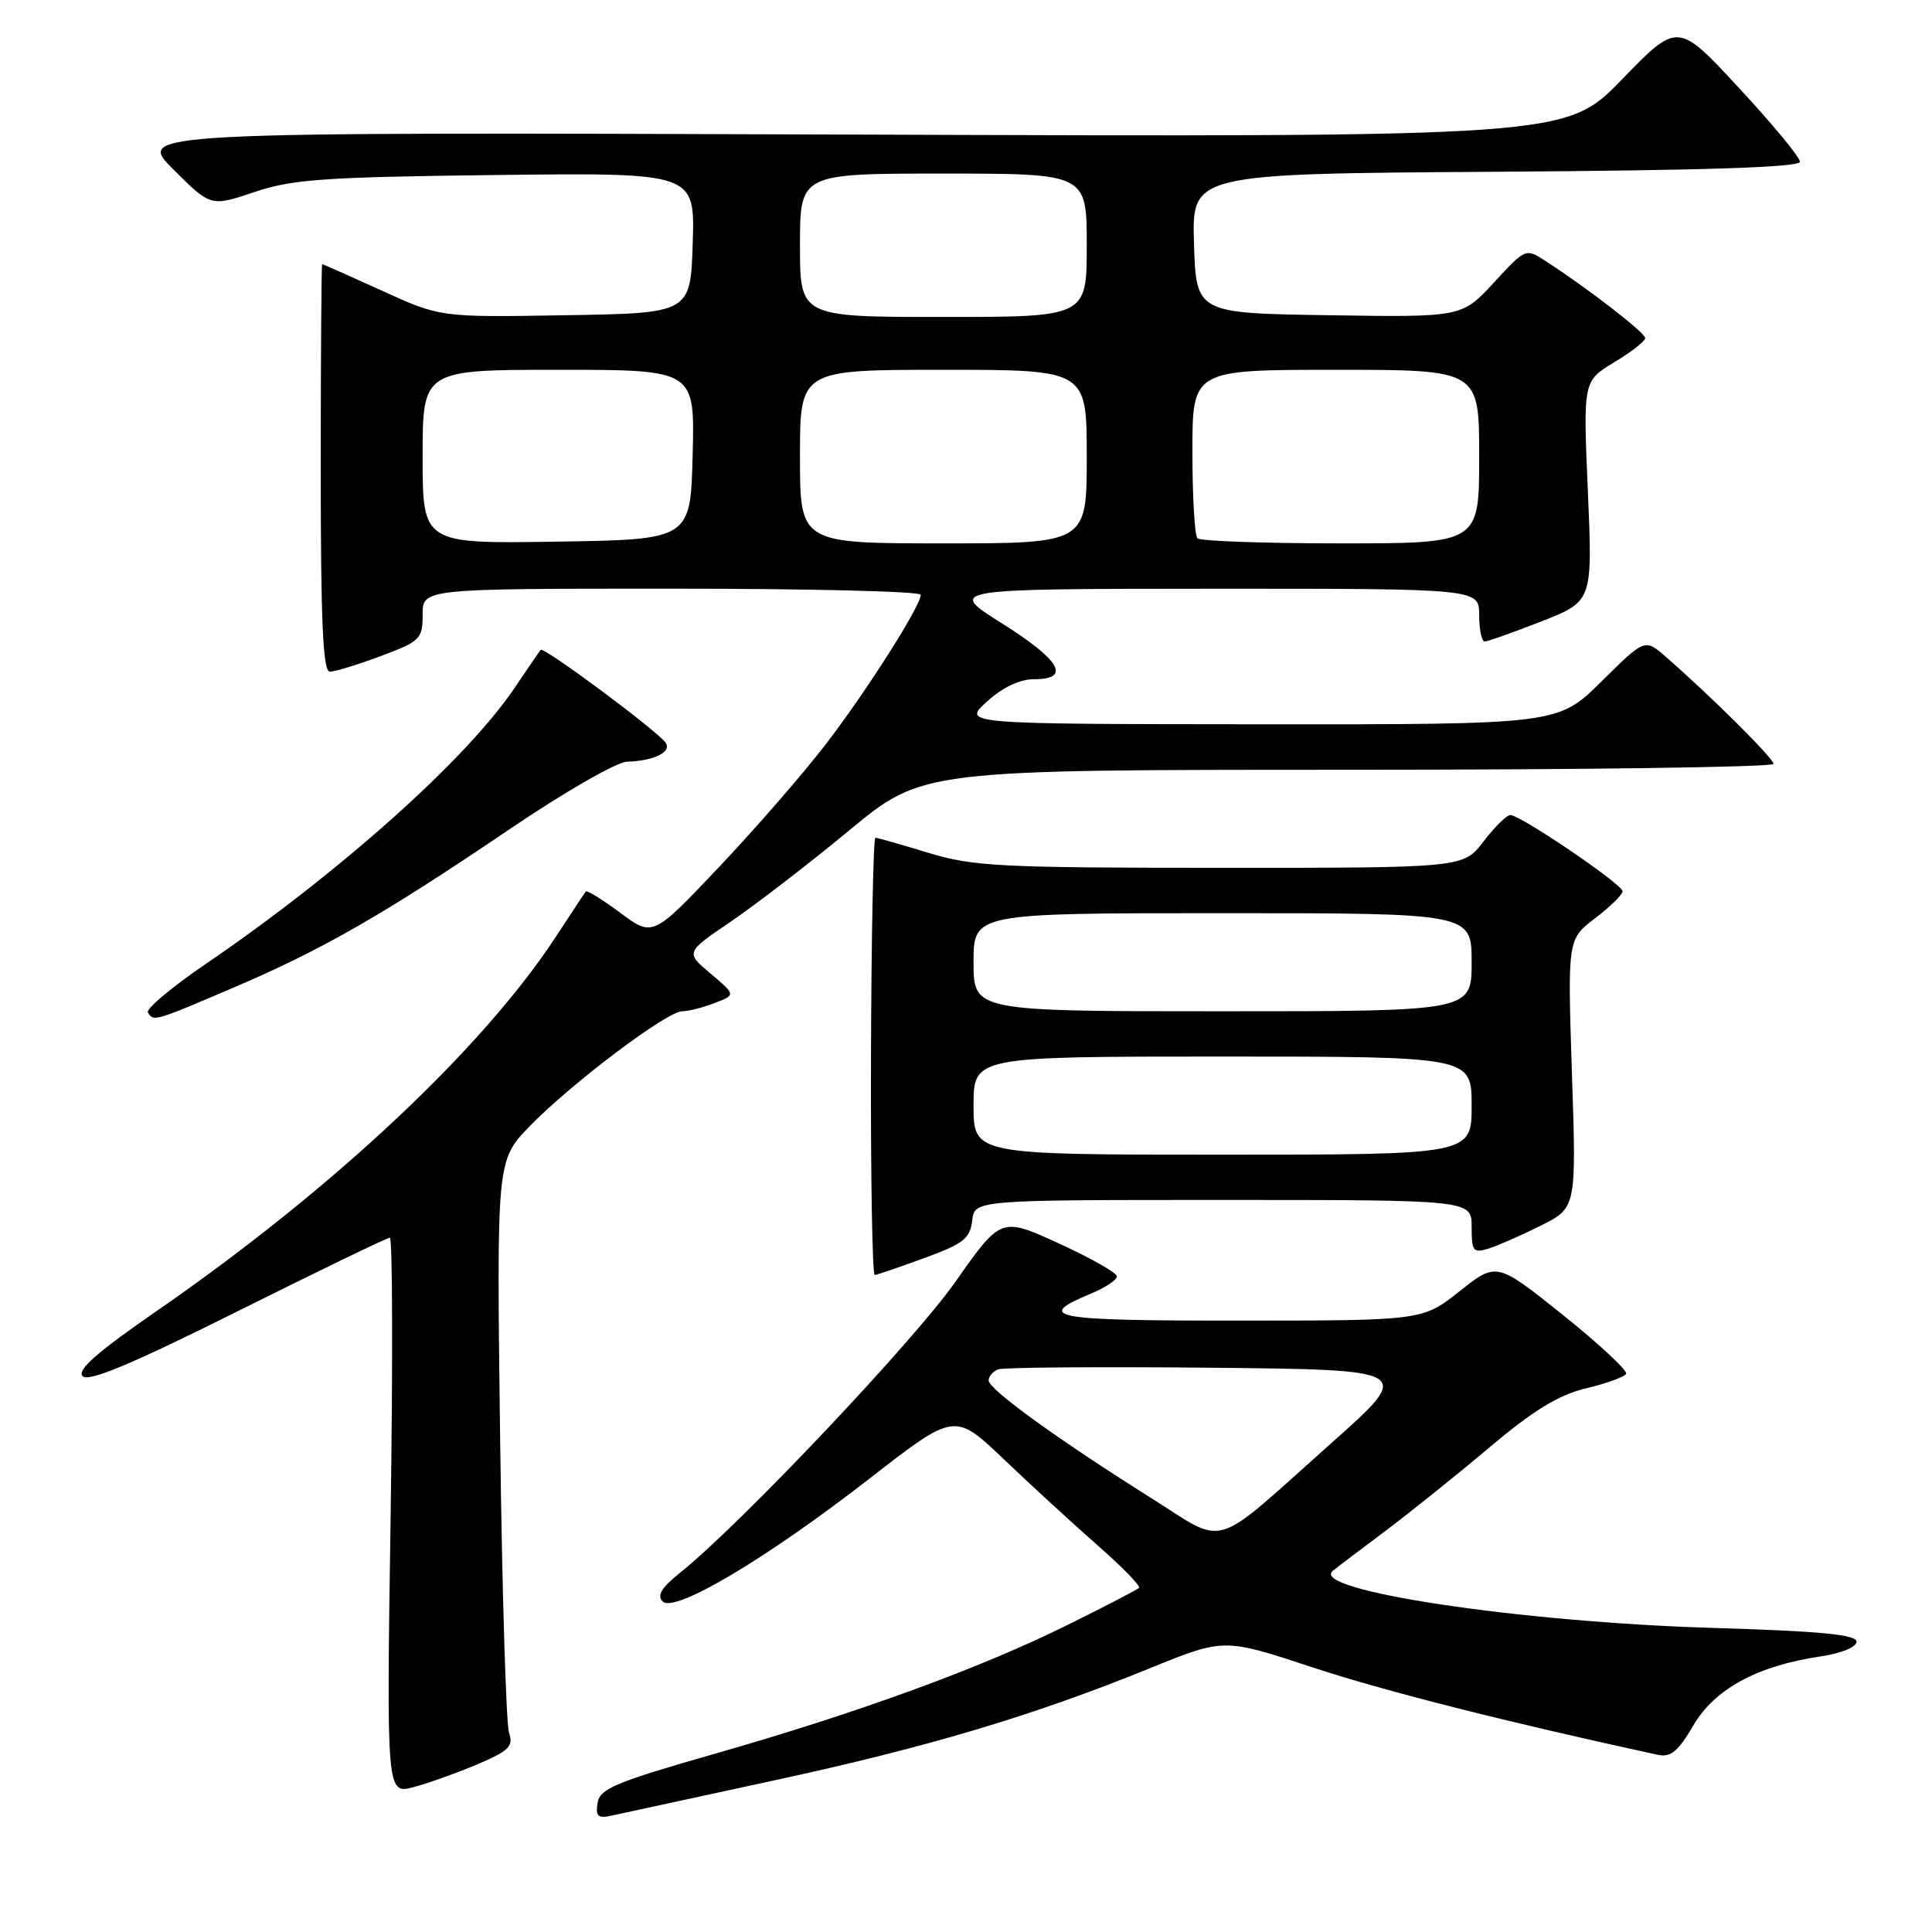 <?xml version="1.0" encoding="UTF-8" standalone="no"?>
<!DOCTYPE svg PUBLIC "-//W3C//DTD SVG 1.1//EN" "http://www.w3.org/Graphics/SVG/1.1/DTD/svg11.dtd" >
<svg xmlns="http://www.w3.org/2000/svg" xmlns:xlink="http://www.w3.org/1999/xlink" version="1.1" viewBox="0 0 256 256">
 <g >
 <path fill="currentColor"
d=" M 102.50 235.93 C 122.98 231.50 136.91 227.34 152.39 221.04 C 162.19 217.06 162.19 217.06 173.87 220.92 C 183.30 224.04 199.69 228.19 219.66 232.52 C 221.37 232.89 222.35 232.09 224.37 228.64 C 227.21 223.78 232.86 220.72 241.25 219.48 C 244.00 219.07 246.00 218.25 246.00 217.53 C 246.00 216.59 241.16 216.13 226.75 215.70 C 201.38 214.93 173.51 210.74 176.59 208.16 C 177.09 207.74 180.18 205.39 183.45 202.95 C 186.72 200.50 192.97 195.49 197.32 191.82 C 203.21 186.86 206.51 184.84 210.13 183.97 C 212.81 183.33 215.21 182.46 215.47 182.05 C 215.72 181.65 211.96 178.14 207.12 174.26 C 198.31 167.21 198.31 167.21 193.41 171.09 C 188.50 174.98 188.50 174.98 164.19 174.99 C 139.22 175.00 136.96 174.58 144.62 171.38 C 146.48 170.61 148.00 169.59 148.00 169.13 C 148.00 168.66 144.54 166.70 140.32 164.77 C 132.64 161.25 132.64 161.25 126.57 169.88 C 120.98 177.82 98.05 202.05 90.11 208.40 C 87.66 210.35 87.02 211.42 87.80 212.20 C 89.38 213.78 101.52 206.56 115.23 195.91 C 126.50 187.15 126.50 187.15 133.00 193.35 C 136.57 196.76 142.17 201.89 145.43 204.76 C 148.69 207.62 151.17 210.16 150.93 210.40 C 150.69 210.64 146.45 212.84 141.50 215.29 C 129.91 221.04 113.82 226.92 94.72 232.38 C 81.51 236.16 79.46 237.02 79.18 238.91 C 78.90 240.72 79.24 240.99 81.18 240.55 C 82.45 240.27 92.05 238.19 102.50 235.93 Z  M 63.33 233.75 C 67.46 231.98 68.05 231.39 67.45 229.59 C 67.06 228.44 66.53 210.91 66.27 190.64 C 65.80 153.78 65.80 153.78 70.15 149.27 C 75.53 143.69 88.37 134.00 90.38 134.00 C 91.20 134.00 93.14 133.51 94.68 132.91 C 97.50 131.83 97.50 131.83 94.16 129.01 C 90.82 126.20 90.82 126.20 96.83 122.12 C 100.14 119.87 107.21 114.43 112.54 110.02 C 122.24 102.00 122.24 102.00 178.62 102.00 C 209.63 102.00 235.00 101.65 235.00 101.22 C 235.00 100.48 226.79 92.32 220.73 87.03 C 217.95 84.61 217.95 84.61 212.20 90.30 C 206.44 96.00 206.44 96.00 166.97 95.97 C 127.50 95.94 127.50 95.94 130.77 92.97 C 132.86 91.07 135.11 90.00 137.02 90.00 C 141.97 90.00 140.53 87.49 132.75 82.59 C 125.50 78.03 125.50 78.03 160.75 78.01 C 196.00 78.00 196.00 78.00 196.00 81.50 C 196.00 83.42 196.33 85.00 196.73 85.00 C 197.12 85.00 200.51 83.80 204.24 82.34 C 211.03 79.67 211.03 79.67 210.40 65.09 C 209.77 50.50 209.77 50.50 213.88 48.01 C 216.15 46.65 218.00 45.20 218.00 44.80 C 218.00 44.09 210.46 38.26 204.83 34.61 C 202.16 32.87 202.16 32.87 197.93 37.46 C 193.70 42.04 193.70 42.04 176.10 41.77 C 158.50 41.50 158.50 41.50 158.21 32.26 C 157.93 23.02 157.93 23.02 198.21 22.76 C 225.96 22.58 238.50 22.17 238.50 21.43 C 238.50 20.84 234.86 16.43 230.40 11.63 C 222.31 2.90 222.31 2.90 214.91 10.53 C 207.51 18.16 207.51 18.16 112.77 17.83 C 18.02 17.50 18.02 17.50 22.97 22.45 C 27.92 27.39 27.92 27.39 33.71 25.45 C 38.74 23.75 42.93 23.46 65.79 23.19 C 92.08 22.88 92.08 22.88 91.79 32.19 C 91.50 41.50 91.50 41.50 74.93 41.77 C 58.35 42.05 58.35 42.05 50.62 38.52 C 46.37 36.59 42.80 35.00 42.69 35.00 C 42.59 35.00 42.50 47.15 42.50 62.00 C 42.50 82.49 42.79 89.00 43.71 89.00 C 44.38 89.00 47.42 88.07 50.46 86.93 C 55.70 84.97 56.00 84.67 56.00 81.43 C 56.00 78.00 56.00 78.00 89.00 78.00 C 107.15 78.00 122.00 78.36 122.00 78.81 C 122.00 80.28 114.96 91.38 109.51 98.50 C 106.57 102.35 100.18 109.70 95.33 114.83 C 86.50 124.16 86.50 124.16 82.20 120.96 C 79.84 119.20 77.78 117.93 77.62 118.13 C 77.46 118.33 75.69 121.01 73.69 124.07 C 63.98 138.92 44.10 157.57 20.84 173.66 C 12.85 179.18 10.15 181.55 10.95 182.35 C 11.75 183.15 17.37 180.79 31.53 173.73 C 42.25 168.38 51.30 164.00 51.66 164.00 C 52.01 164.00 52.06 180.60 51.76 200.89 C 51.21 237.78 51.21 237.78 54.85 236.79 C 56.86 236.25 60.67 234.88 63.33 233.75 Z  M 122.50 166.69 C 127.65 164.81 128.54 164.11 128.82 161.75 C 129.13 159.00 129.13 159.00 162.07 159.00 C 195.00 159.00 195.00 159.00 195.00 162.57 C 195.00 165.81 195.21 166.07 197.25 165.44 C 198.49 165.05 201.61 163.68 204.19 162.39 C 208.88 160.03 208.88 160.03 208.29 142.25 C 207.71 124.46 207.71 124.46 211.35 121.68 C 213.36 120.15 215.00 118.54 215.00 118.10 C 215.00 117.18 201.48 108.00 200.13 108.00 C 199.64 108.00 198.04 109.58 196.57 111.50 C 193.90 115.00 193.90 115.00 161.70 114.99 C 132.45 114.99 128.91 114.80 123.00 113.00 C 119.42 111.91 116.28 111.01 116.00 111.01 C 115.72 111.00 115.46 124.05 115.41 140.00 C 115.36 155.95 115.59 168.97 115.91 168.94 C 116.23 168.91 119.20 167.90 122.50 166.69 Z  M 30.88 130.89 C 42.73 125.83 50.74 121.24 67.56 109.85 C 74.74 104.98 81.72 100.97 83.06 100.93 C 86.62 100.83 89.03 99.66 88.21 98.43 C 87.21 96.92 72.02 85.63 71.64 86.11 C 71.46 86.32 69.89 88.63 68.13 91.23 C 61.76 100.65 44.96 115.66 27.29 127.71 C 22.77 130.79 19.31 133.69 19.60 134.16 C 20.35 135.38 20.37 135.38 30.88 130.89 Z  M 152.38 198.40 C 140.19 190.74 131.00 184.09 131.00 182.92 C 131.00 182.38 131.57 181.72 132.26 181.45 C 132.96 181.18 145.64 181.09 160.43 181.23 C 187.34 181.50 187.34 181.50 176.35 191.27 C 160.21 205.65 162.73 204.90 152.38 198.40 Z  M 56.00 60.52 C 56.00 49.00 56.00 49.00 74.03 49.00 C 92.07 49.00 92.07 49.00 91.78 60.25 C 91.50 71.50 91.50 71.50 73.75 71.77 C 56.00 72.05 56.00 72.05 56.00 60.52 Z  M 106.00 60.50 C 106.00 49.00 106.00 49.00 125.00 49.00 C 144.00 49.00 144.00 49.00 144.00 60.50 C 144.00 72.00 144.00 72.00 125.00 72.00 C 106.00 72.00 106.00 72.00 106.00 60.50 Z  M 158.67 71.33 C 158.30 70.97 158.00 65.79 158.00 59.83 C 158.00 49.00 158.00 49.00 177.00 49.00 C 196.00 49.00 196.00 49.00 196.00 60.50 C 196.00 72.00 196.00 72.00 177.67 72.00 C 167.58 72.00 159.03 71.70 158.67 71.33 Z  M 106.00 32.50 C 106.00 23.00 106.00 23.00 125.00 23.00 C 144.00 23.00 144.00 23.00 144.00 32.50 C 144.00 42.00 144.00 42.00 125.00 42.00 C 106.00 42.00 106.00 42.00 106.00 32.50 Z  M 129.00 146.50 C 129.00 140.00 129.00 140.00 162.00 140.00 C 195.00 140.00 195.00 140.00 195.00 146.50 C 195.00 153.00 195.00 153.00 162.00 153.00 C 129.00 153.00 129.00 153.00 129.00 146.50 Z  M 129.00 127.50 C 129.00 121.00 129.00 121.00 162.00 121.00 C 195.00 121.00 195.00 121.00 195.00 127.50 C 195.00 134.00 195.00 134.00 162.00 134.00 C 129.00 134.00 129.00 134.00 129.00 127.50 Z "/>
</g>
</svg>